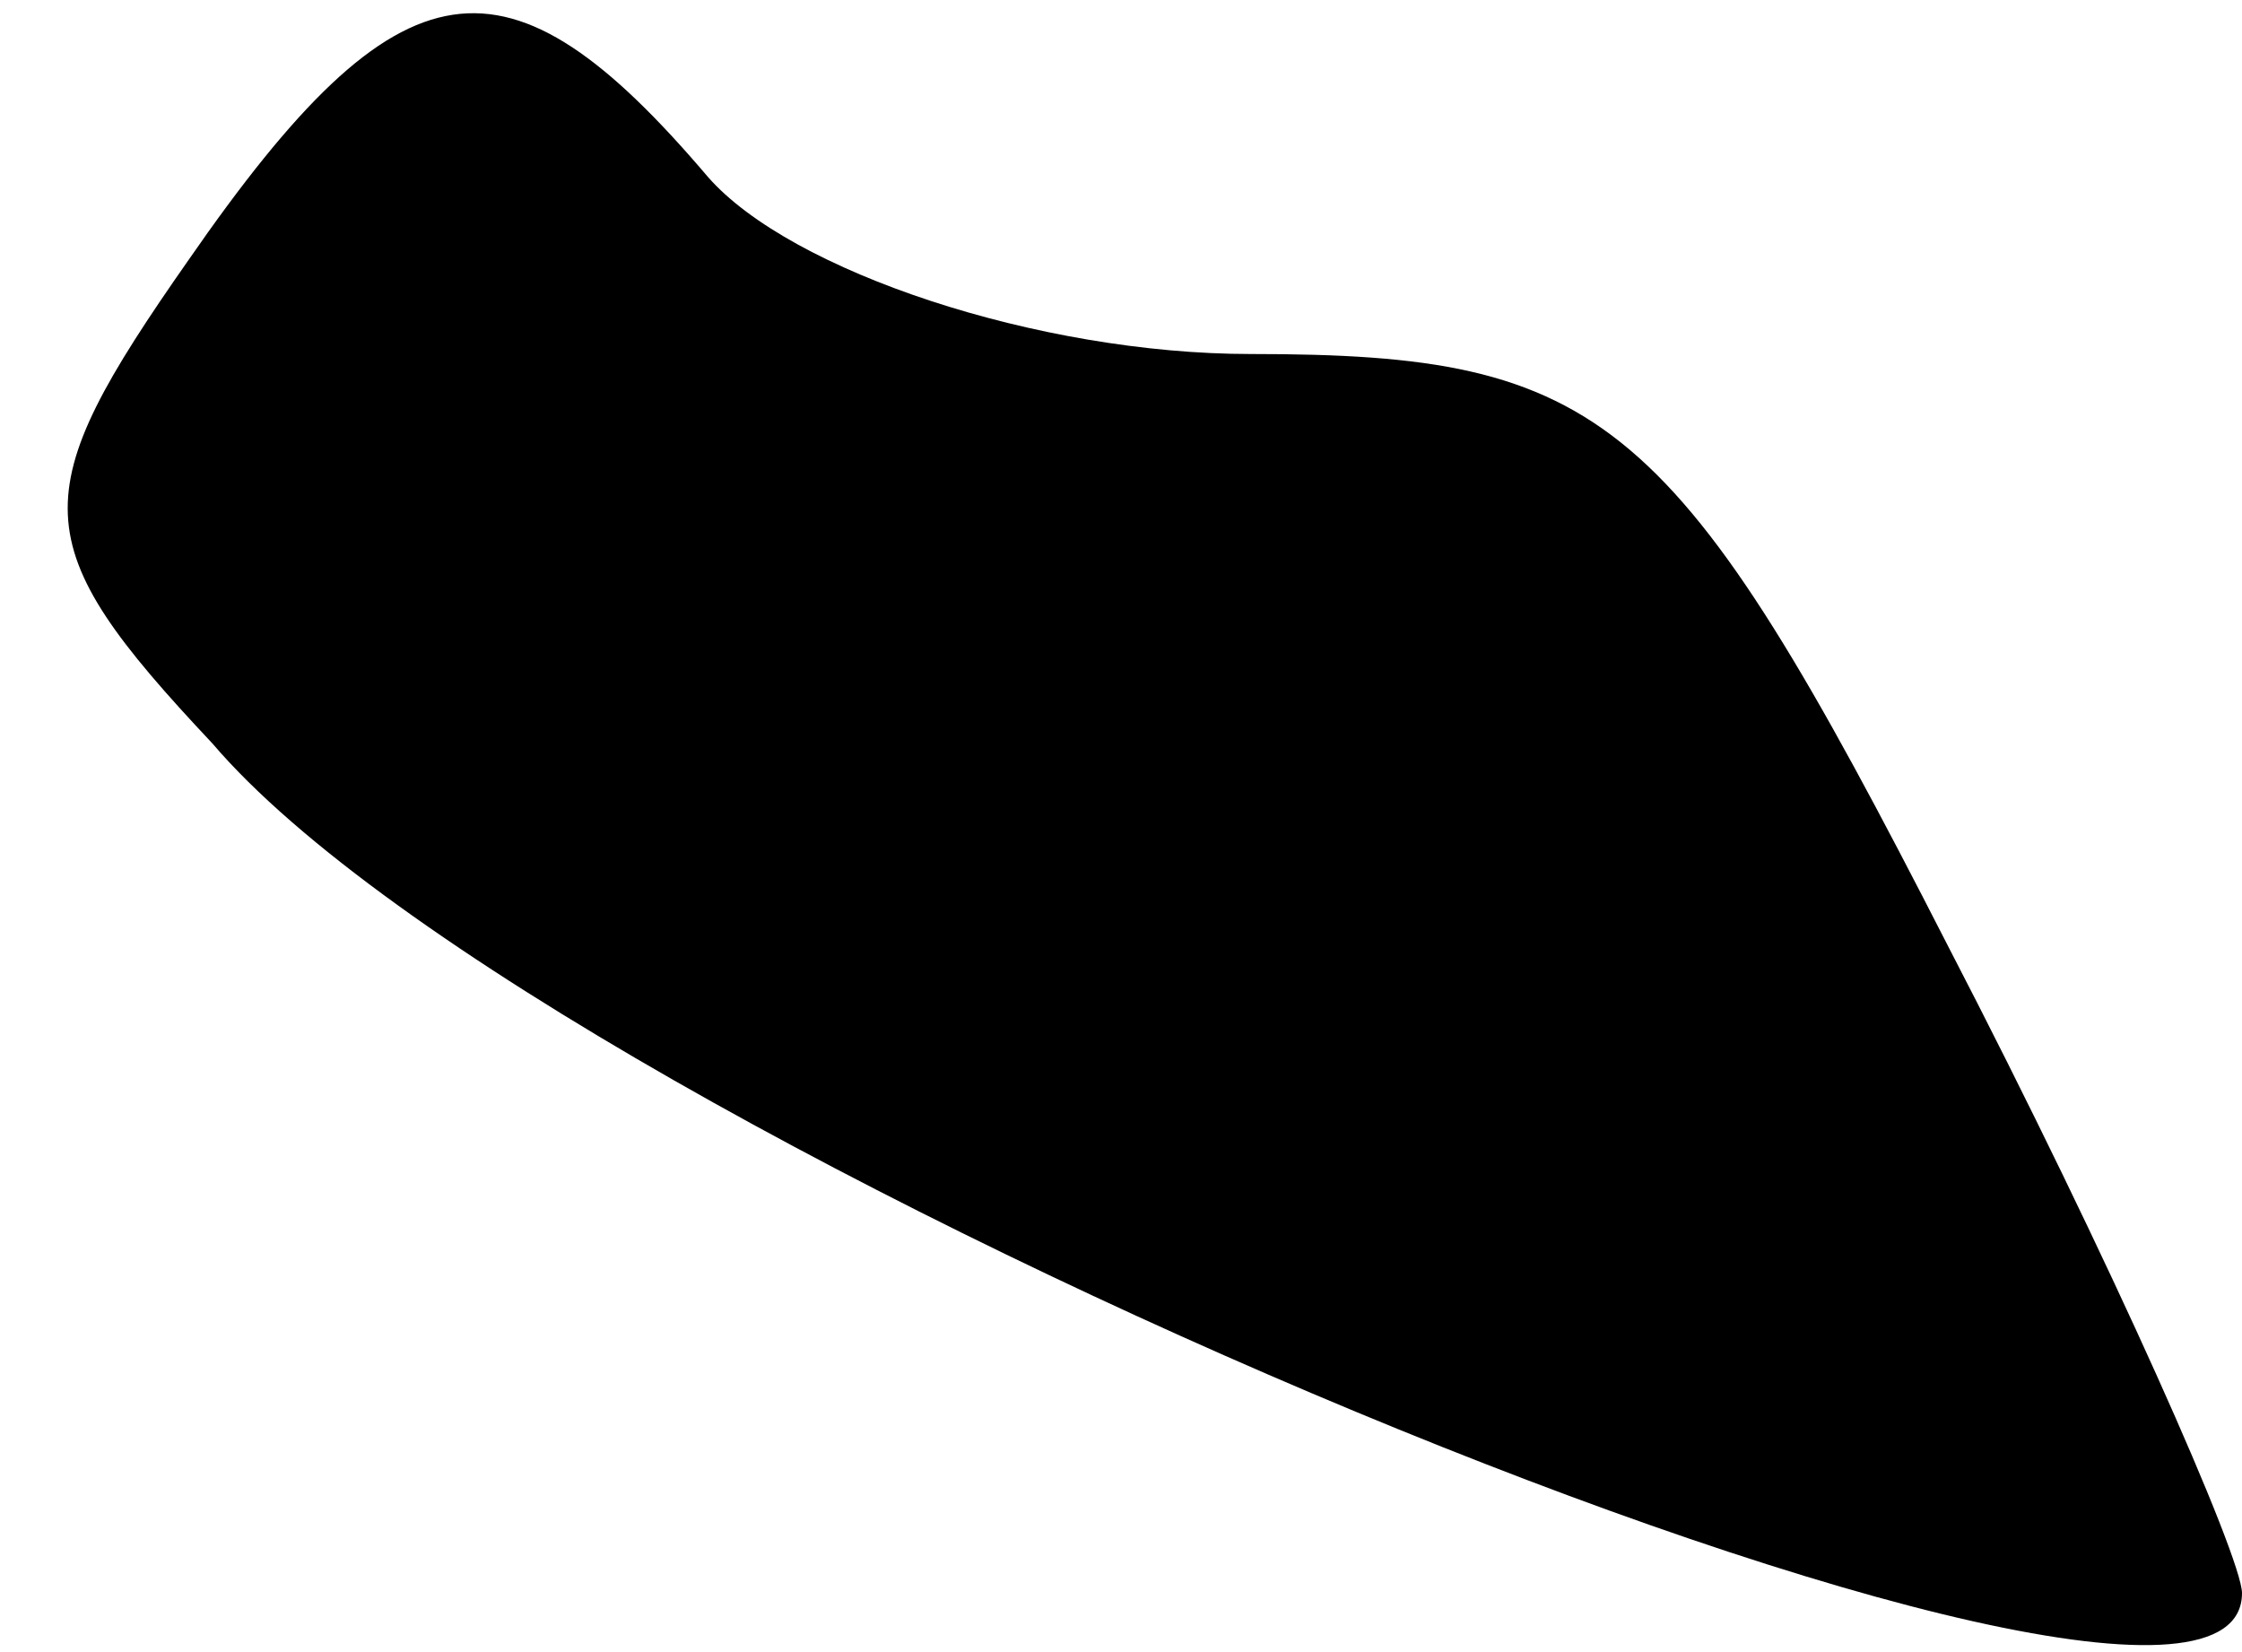 <?xml version="1.0" standalone="no"?>
<!DOCTYPE svg PUBLIC "-//W3C//DTD SVG 20010904//EN"
 "http://www.w3.org/TR/2001/REC-SVG-20010904/DTD/svg10.dtd">
<svg version="1.0" xmlns="http://www.w3.org/2000/svg"
 width="19pt" height="14pt" viewBox="0 0 19 14"
 preserveAspectRatio="xMidYMid meet">
<g transform="translate(0,14) scale(0.1,-0.1)"
fill="#000000" stroke="none">
<path fill="#000000" stroke="none" d="M16 118 c-14 -20 -14 -24 2 -41 29 -34
172 -93 172 -72 0 3 -11 28 -25 55 -23 45 -29 50 -59 50 -18 0 -39 7 -46 15
-17 20 -26 19 -44 -7z"/>
</g>
</svg>
